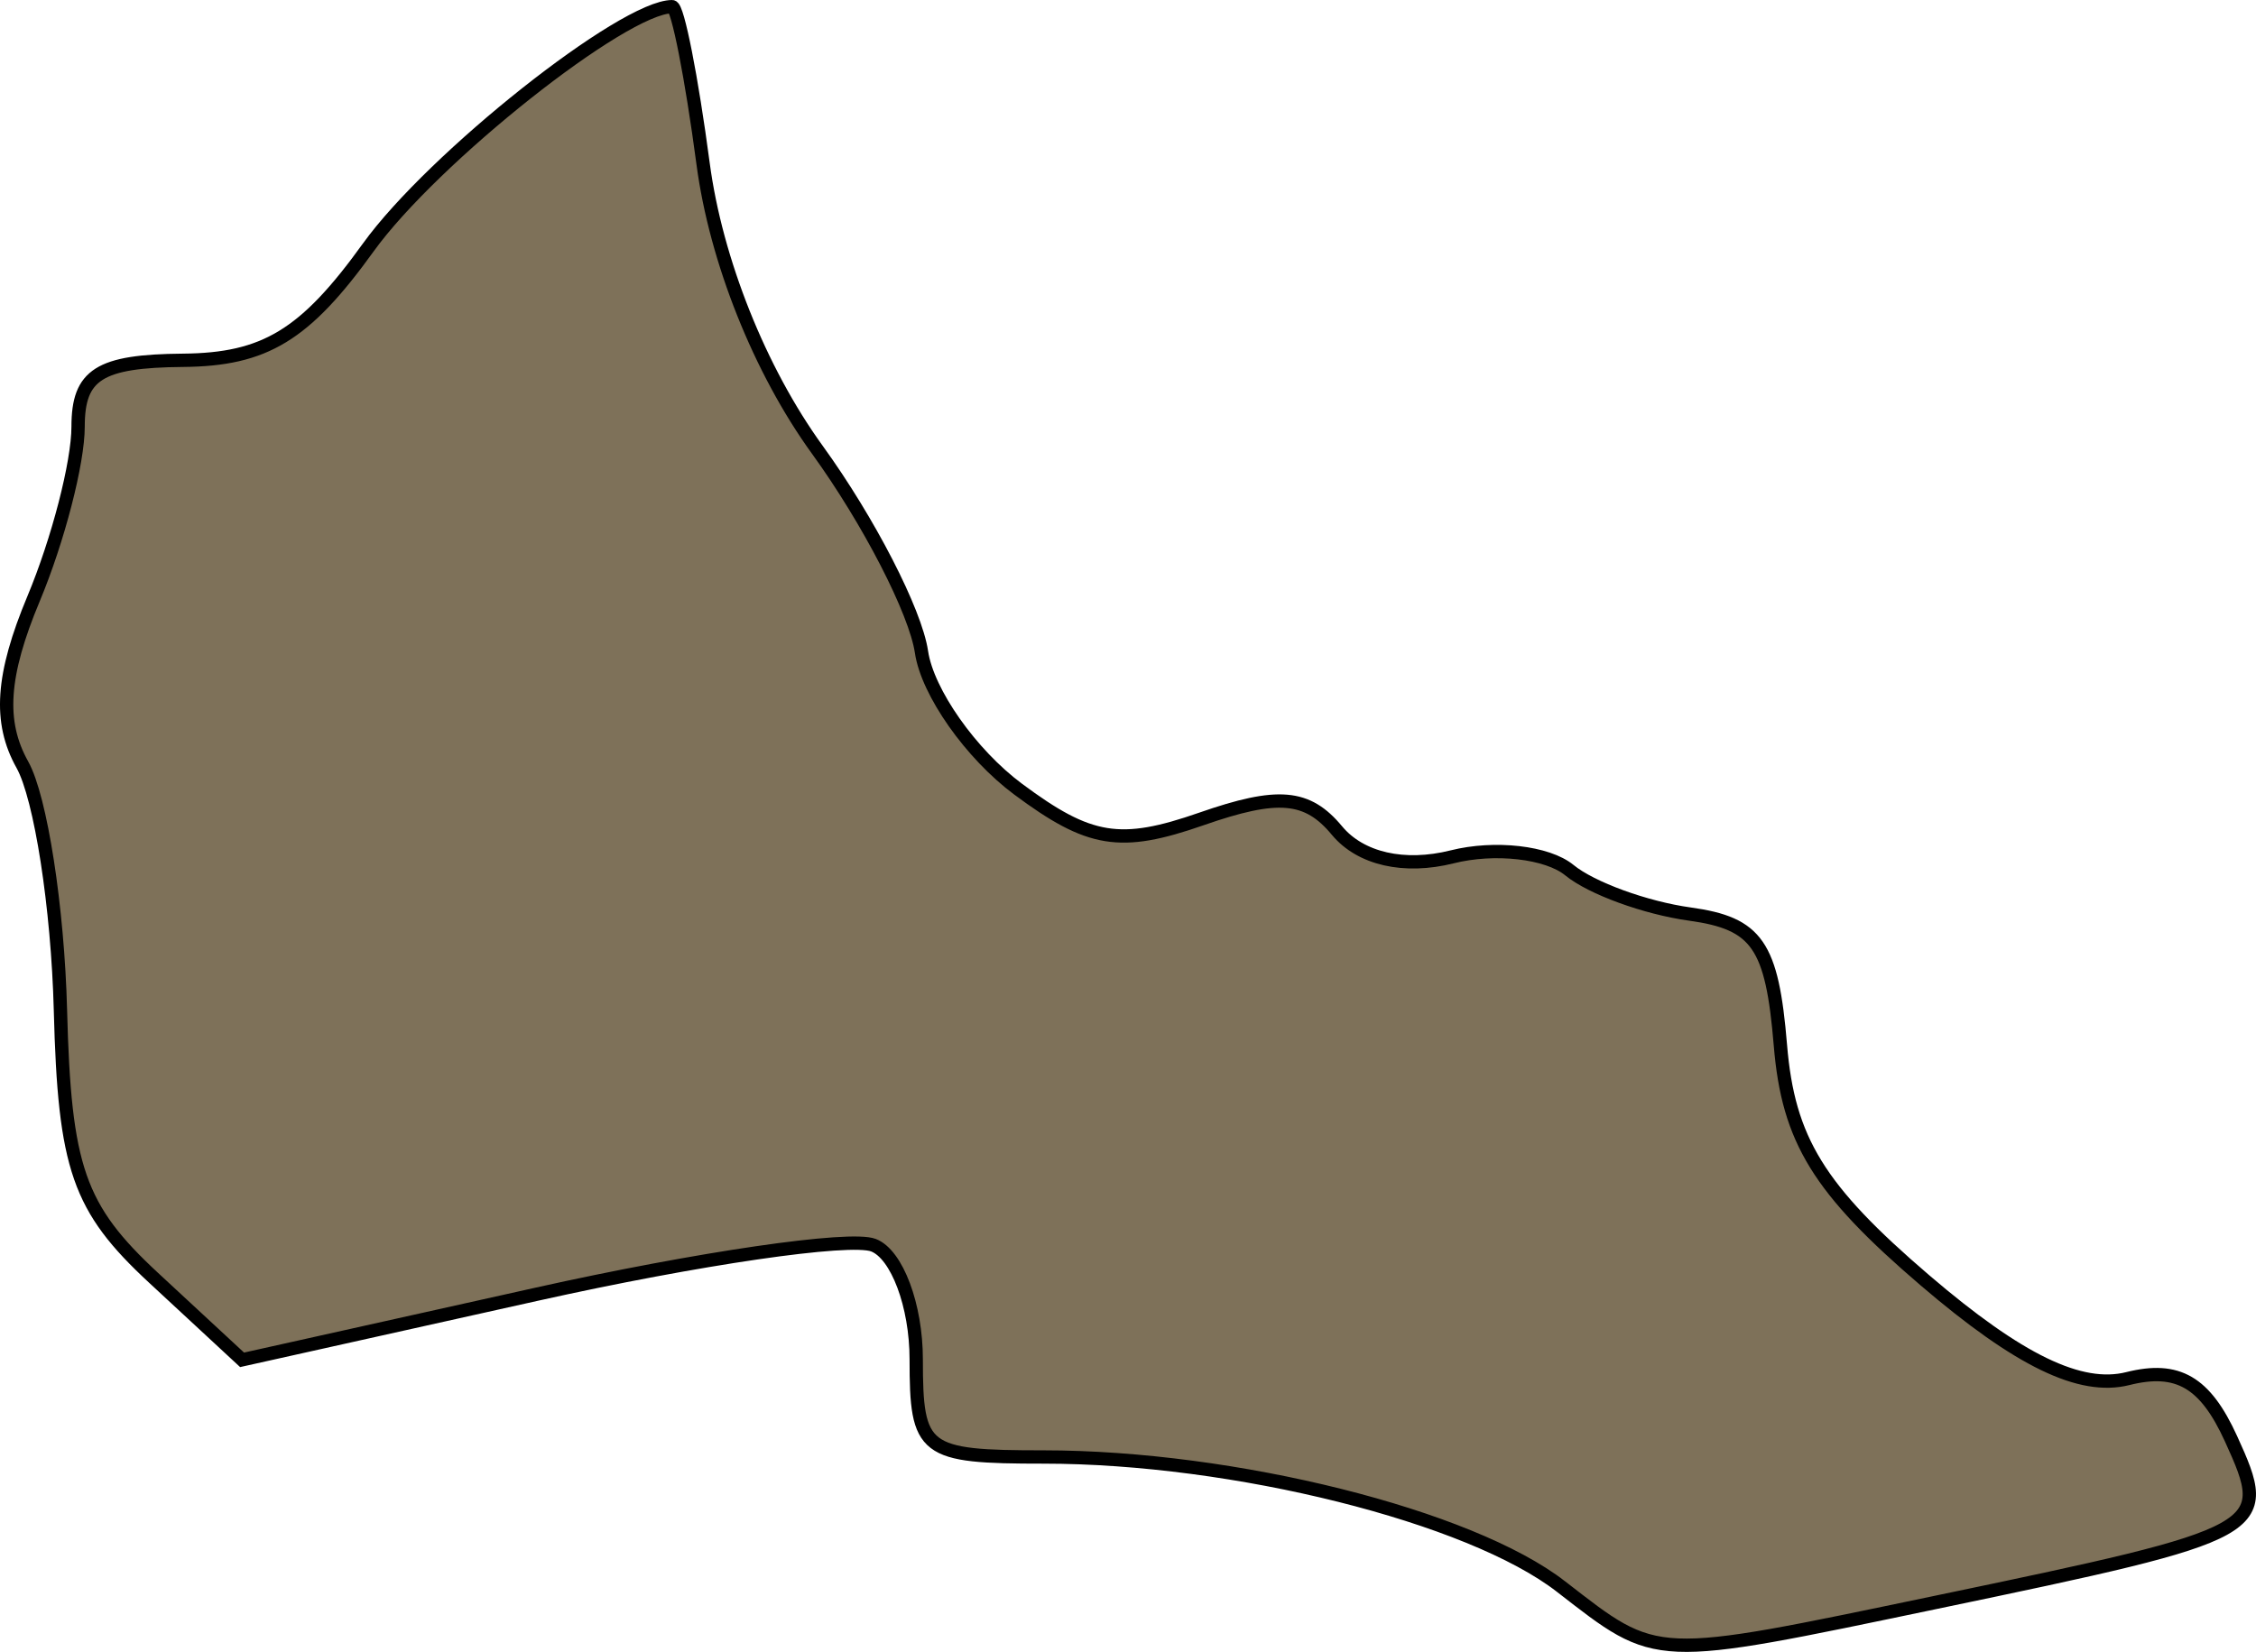 <?xml version="1.0" encoding="UTF-8" standalone="no"?>
<!-- Created with Inkscape (http://www.inkscape.org/) -->

<svg
   xmlns:dc="http://purl.org/dc/elements/1.1/"
   xmlns:cc="http://creativecommons.org/ns#"
   xmlns:rdf="http://www.w3.org/1999/02/22-rdf-syntax-ns#"
   xmlns:svg="http://www.w3.org/2000/svg"
   xmlns="http://www.w3.org/2000/svg"
   xmlns:sodipodi="http://sodipodi.sourceforge.net/DTD/sodipodi-0.dtd"
   xmlns:inkscape="http://www.inkscape.org/namespaces/inkscape"
   width="487.366"
   height="356.926"
   id="svg3012"
   version="1.1"
   inkscape:version="0.47pre4 r22446"
   sodipodi:docname="dowa.svg"
   onload="RunScript(evt)">
  <defs
     id="defs3014">
    <inkscape:perspective
       sodipodi:type="inkscape:persp3d"
       inkscape:vp_x="0 : 526.18109 : 1"
       inkscape:vp_y="0 : 1000 : 0"
       inkscape:vp_z="744.09448 : 526.18109 : 1"
       inkscape:persp3d-origin="372.04724 : 350.78739 : 1"
       id="perspective3020" />
    <inkscape:perspective
       id="perspective3007"
       inkscape:persp3d-origin="0.5 : 0.33333333 : 1"
       inkscape:vp_z="1 : 0.5 : 1"
       inkscape:vp_y="0 : 1000 : 0"
       inkscape:vp_x="0 : 0.5 : 1"
       sodipodi:type="inkscape:persp3d" />
  </defs>
  <sodipodi:namedview
     id="base"
     pagecolor="#ffffff"
     bordercolor="#666666"
     borderopacity="1.0"
     inkscape:pageopacity="0.0"
     inkscape:pageshadow="2"
     inkscape:zoom="0.51771099"
     inkscape:cx="81.644893"
     inkscape:cy="-33.967231"
     inkscape:document-units="px"
     inkscape:current-layer="layer1"
     showgrid="false"
     inkscape:window-width="1030"
     inkscape:window-height="583"
     inkscape:window-x="0"
     inkscape:window-y="41"
     inkscape:window-maximized="0"
     units="cm" />
  <script
     id="script2814"
     type="text/ecmascript">var g_element;
var SVGDoc;
var SVGRoot;
function RunScript(LoadEvent) {
	top.SVGsetDimension	= setDimension;
	top.SVGsetScale		= setScale;
	SVGDoc			= LoadEvent.target.ownerDocument;
	g_element		= SVGDoc.getElementById(&quot;layer1&quot;);
}

function setDimension(w,h) {
	SVGDoc.documentElement.setAttribute(&quot;width&quot;, w);
	SVGDoc.documentElement.setAttribute(&quot;height&quot;, h);
}

function setScale(sw, sh) {
	g_element.setAttribute(&quot;transform&quot;, &quot;scale(&quot; + sw + &quot; &quot; + sh +&quot;)&quot;);
}
</script>
  <g
     inkscape:label="Layer 1"
     inkscape:groupmode="layer"
     id="layer1"
     transform="translate(-17.599,-84.81)">
    <path
       style="fill:#76684f;fill-opacity:0.941;stroke:#000000;stroke-width:2.878;stroke-miterlimit:4;stroke-opacity:1;stroke-dasharray:none;display:inline"
       d="M 354.807,427.603 C 335.172,412.387 284.183,399.621 243.043,399.621 c -25.99,0 -27.513,-1.168 -27.513,-21.11 0,-11.611 -4.16,-22.706 -9.244,-24.657 -5.084,-1.951 -37.852,2.825 -72.817,10.613 L 69.897,378.627 50.792,360.921 C 34.555,345.873 31.532,337.185 30.655,303.053 c -0.567,-22.089 -4.268,-45.946 -8.224,-53.015 -5.169,-9.236 -4.487,-19.331 2.423,-35.869 5.289,-12.658 9.616,-29.383 9.616,-37.167 0,-11.284 4.586,-14.19 22.632,-14.343 17.731,-0.15 26.403,-5.427 40.042,-24.364 13.941,-19.356 55.18,-52.046 65.657,-52.046 1.203,0 4.213,15.275 6.69,33.945 2.772,20.896 12.255,44.647 24.67,61.785 11.092,15.311 21.22,34.976 22.508,43.699 1.288,8.723 10.681,22.062 20.873,29.642 15.426,11.473 22.064,12.551 39.614,6.433 16.509,-5.755 22.859,-5.209 29.272,2.517 5.083,6.125 14.524,8.277 24.892,5.675 9.187,-2.306 20.58,-1.009 25.318,2.882 4.738,3.891 16.449,8.158 26.024,9.482 14.536,2.011 17.764,6.686 19.559,28.33 1.697,20.466 8.274,31.163 31.247,50.828 20.249,17.332 33.568,23.784 43.799,21.217 10.789,-2.708 16.725,0.752 22.306,13.002 9.033,19.825 8.071,20.358 -63.659,35.323 -61.682,12.868 -60.017,12.938 -81.108,-3.406 z"
       id="path3137" />
  </g>
</svg>
